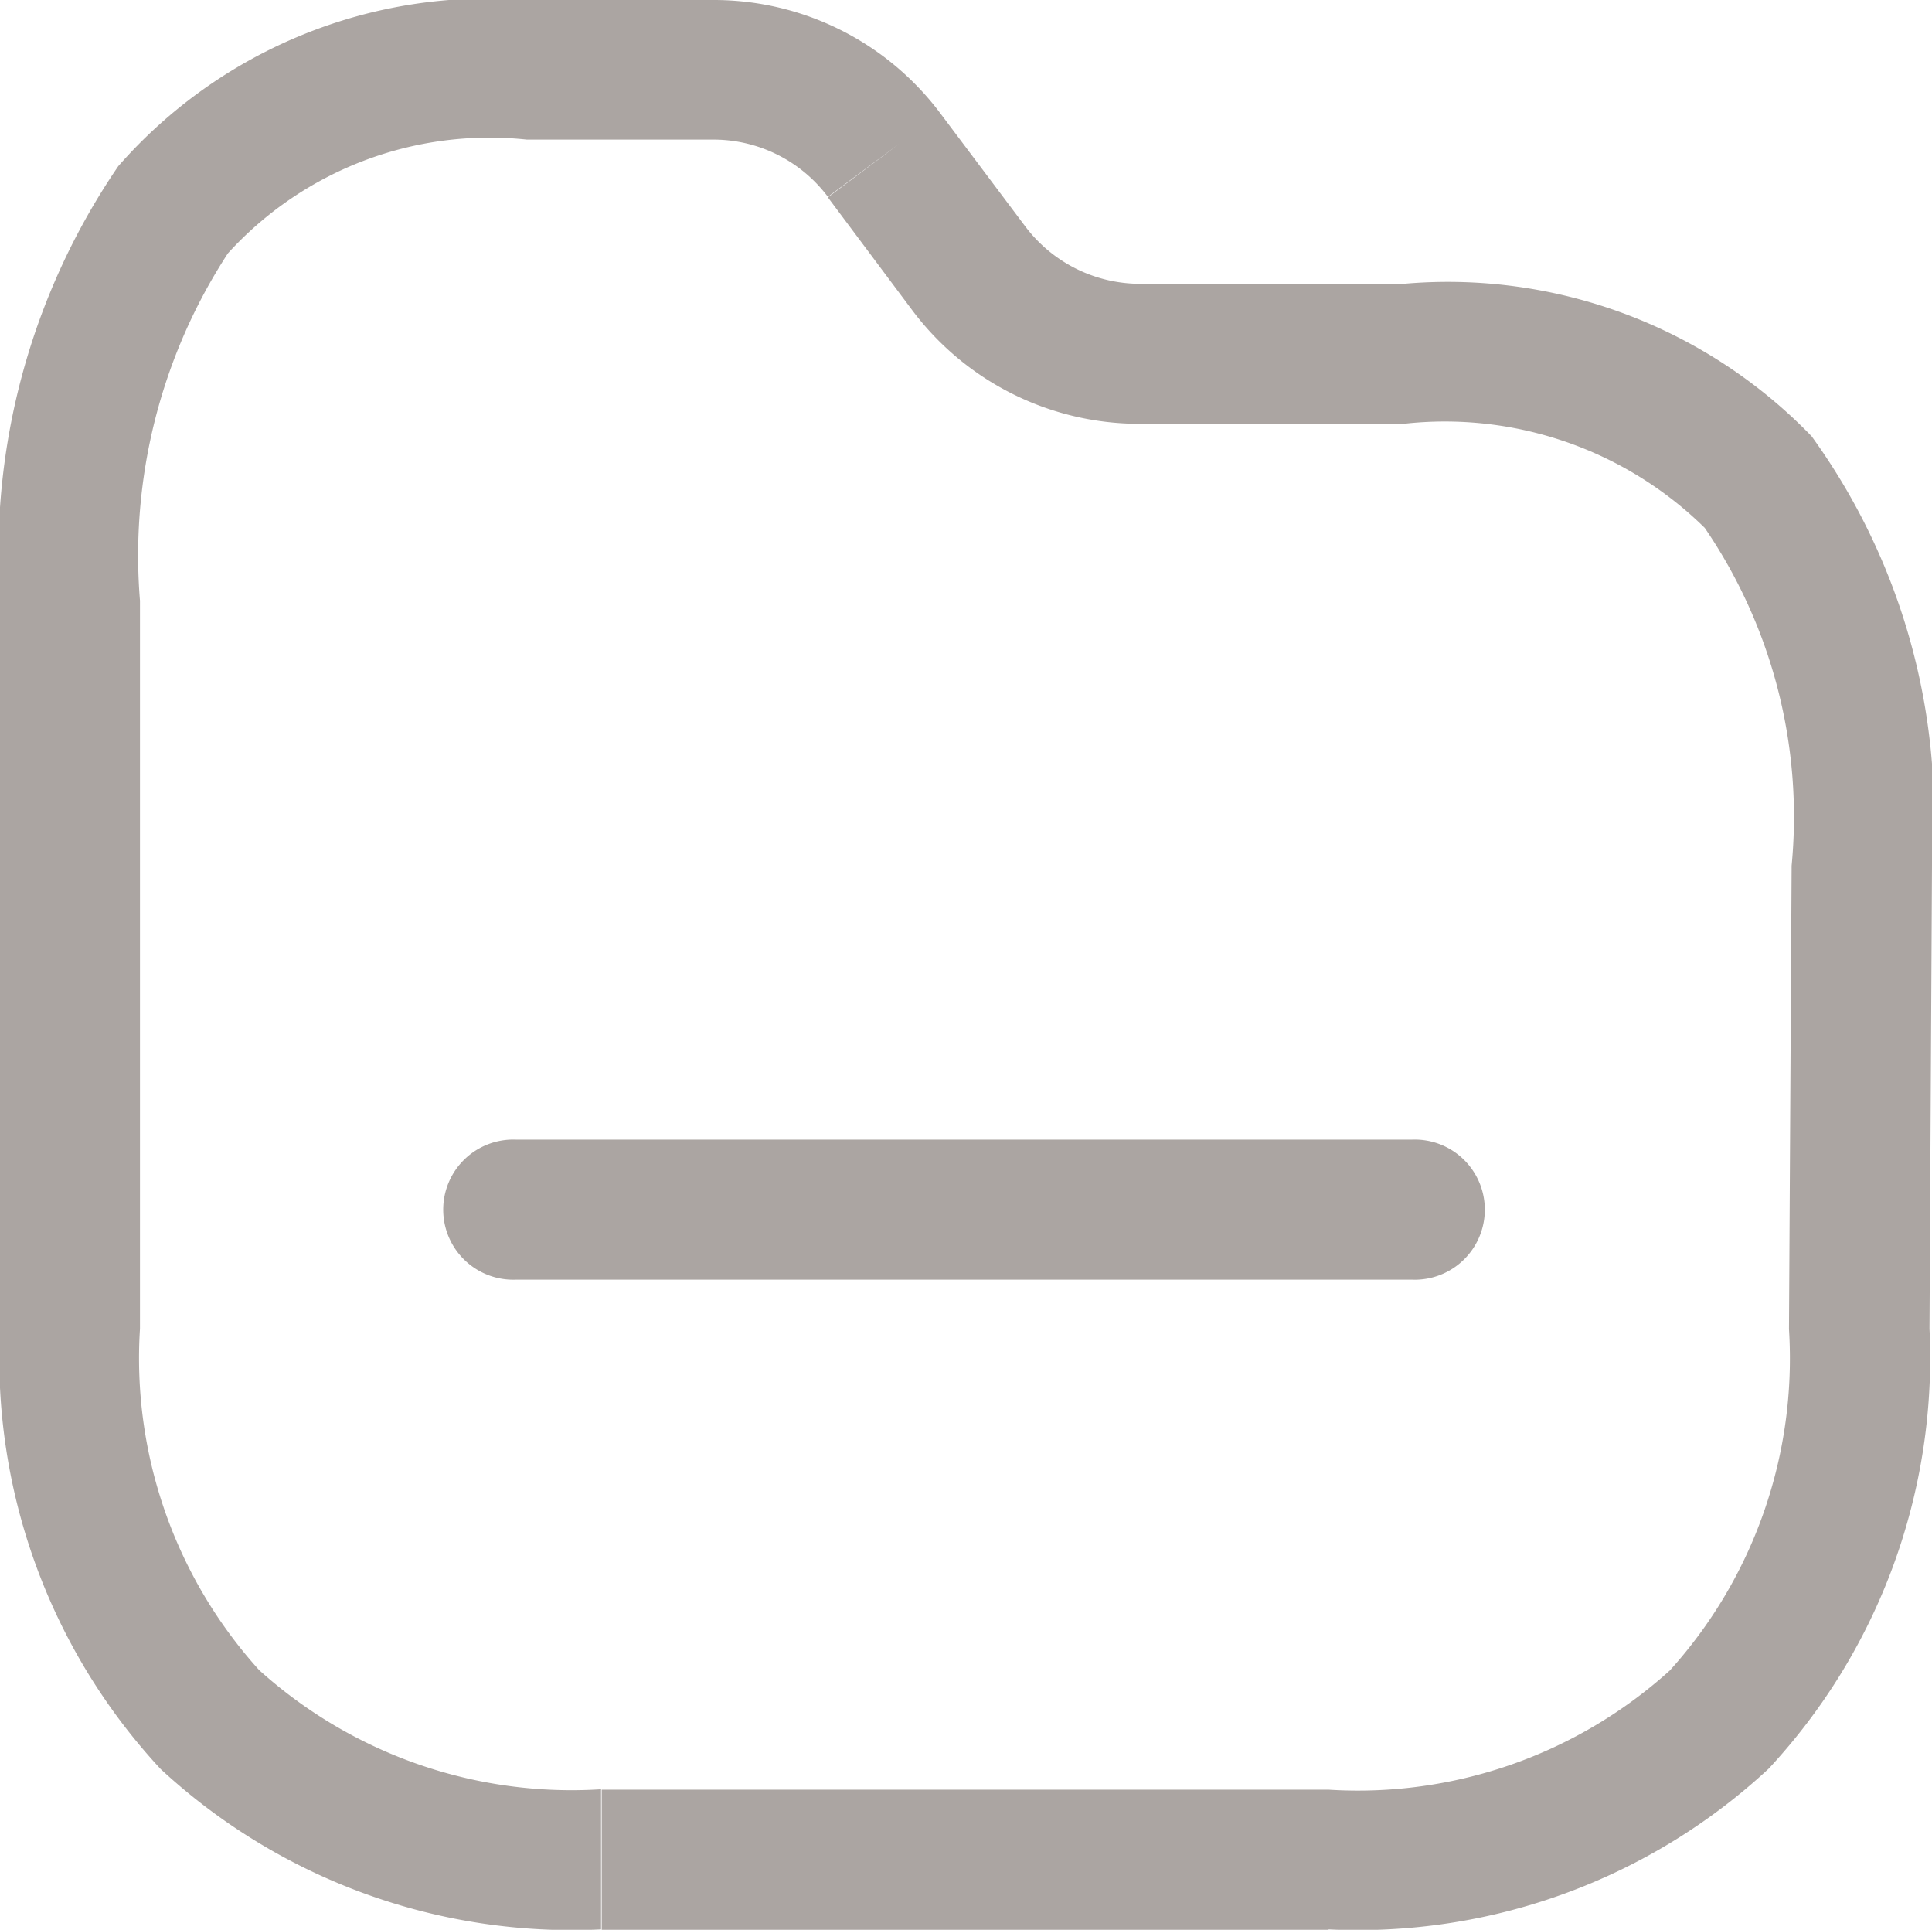 <svg id="Folder" xmlns="http://www.w3.org/2000/svg" width="14.59" height="14.571" viewBox="0 0 14.59 14.571">
  <g id="Path_33957" transform="translate(0 0)">
    <path id="Path_33957-border" d="M10.033,13.513a3.512,3.512,0,0,0,2.577-.9,3.512,3.512,0,0,0,.9-2.577v0l.02-3.5a3.867,3.867,0,0,0-.656-2.55A2.8,2.8,0,0,0,10.6,3.2h-2a2.144,2.144,0,0,1-1.709-.855L6.252,1.49h0l.423-.317.115-.087-.538.4a1.081,1.081,0,0,0-.864-.432H3.978a2.67,2.67,0,0,0-2.257.859,4.177,4.177,0,0,0-.664,2.622H0a5.19,5.19,0,0,1,.893-3.28A3.709,3.709,0,0,1,3.978,0H5.387A2.137,2.137,0,0,1,7.1.854h0l.643.856a1.087,1.087,0,0,0,.865.433H10.6a3.82,3.82,0,0,1,3.081,1.151,4.873,4.873,0,0,1,.909,3.239h0v0l-.019,3.5h0a4.555,4.555,0,0,1-1.214,3.321,4.556,4.556,0,0,1-3.324,1.214ZM4.544,14.571V13.513h5.489v1.058Zm-3.33-1.213A4.556,4.556,0,0,1,0,10.033H1.057a3.51,3.51,0,0,0,.9,2.577,3.523,3.523,0,0,0,2.582.9v1.058A4.569,4.569,0,0,1,1.214,13.358ZM0,10.033v-5.5H1.057v5.5Z" fill="#aba5a2"/>
  </g>
  <g id="Line_194" transform="translate(3.37 8.605)">
    <path id="Line_194-border" d="M7.291,0a.529.529,0,1,1,0,1.057ZM.529,1.057A.529.529,0,1,1,.529,0H7.291V1.057Z" transform="translate(0 0)" fill="#aba5a2"/>
  </g>
</svg>
